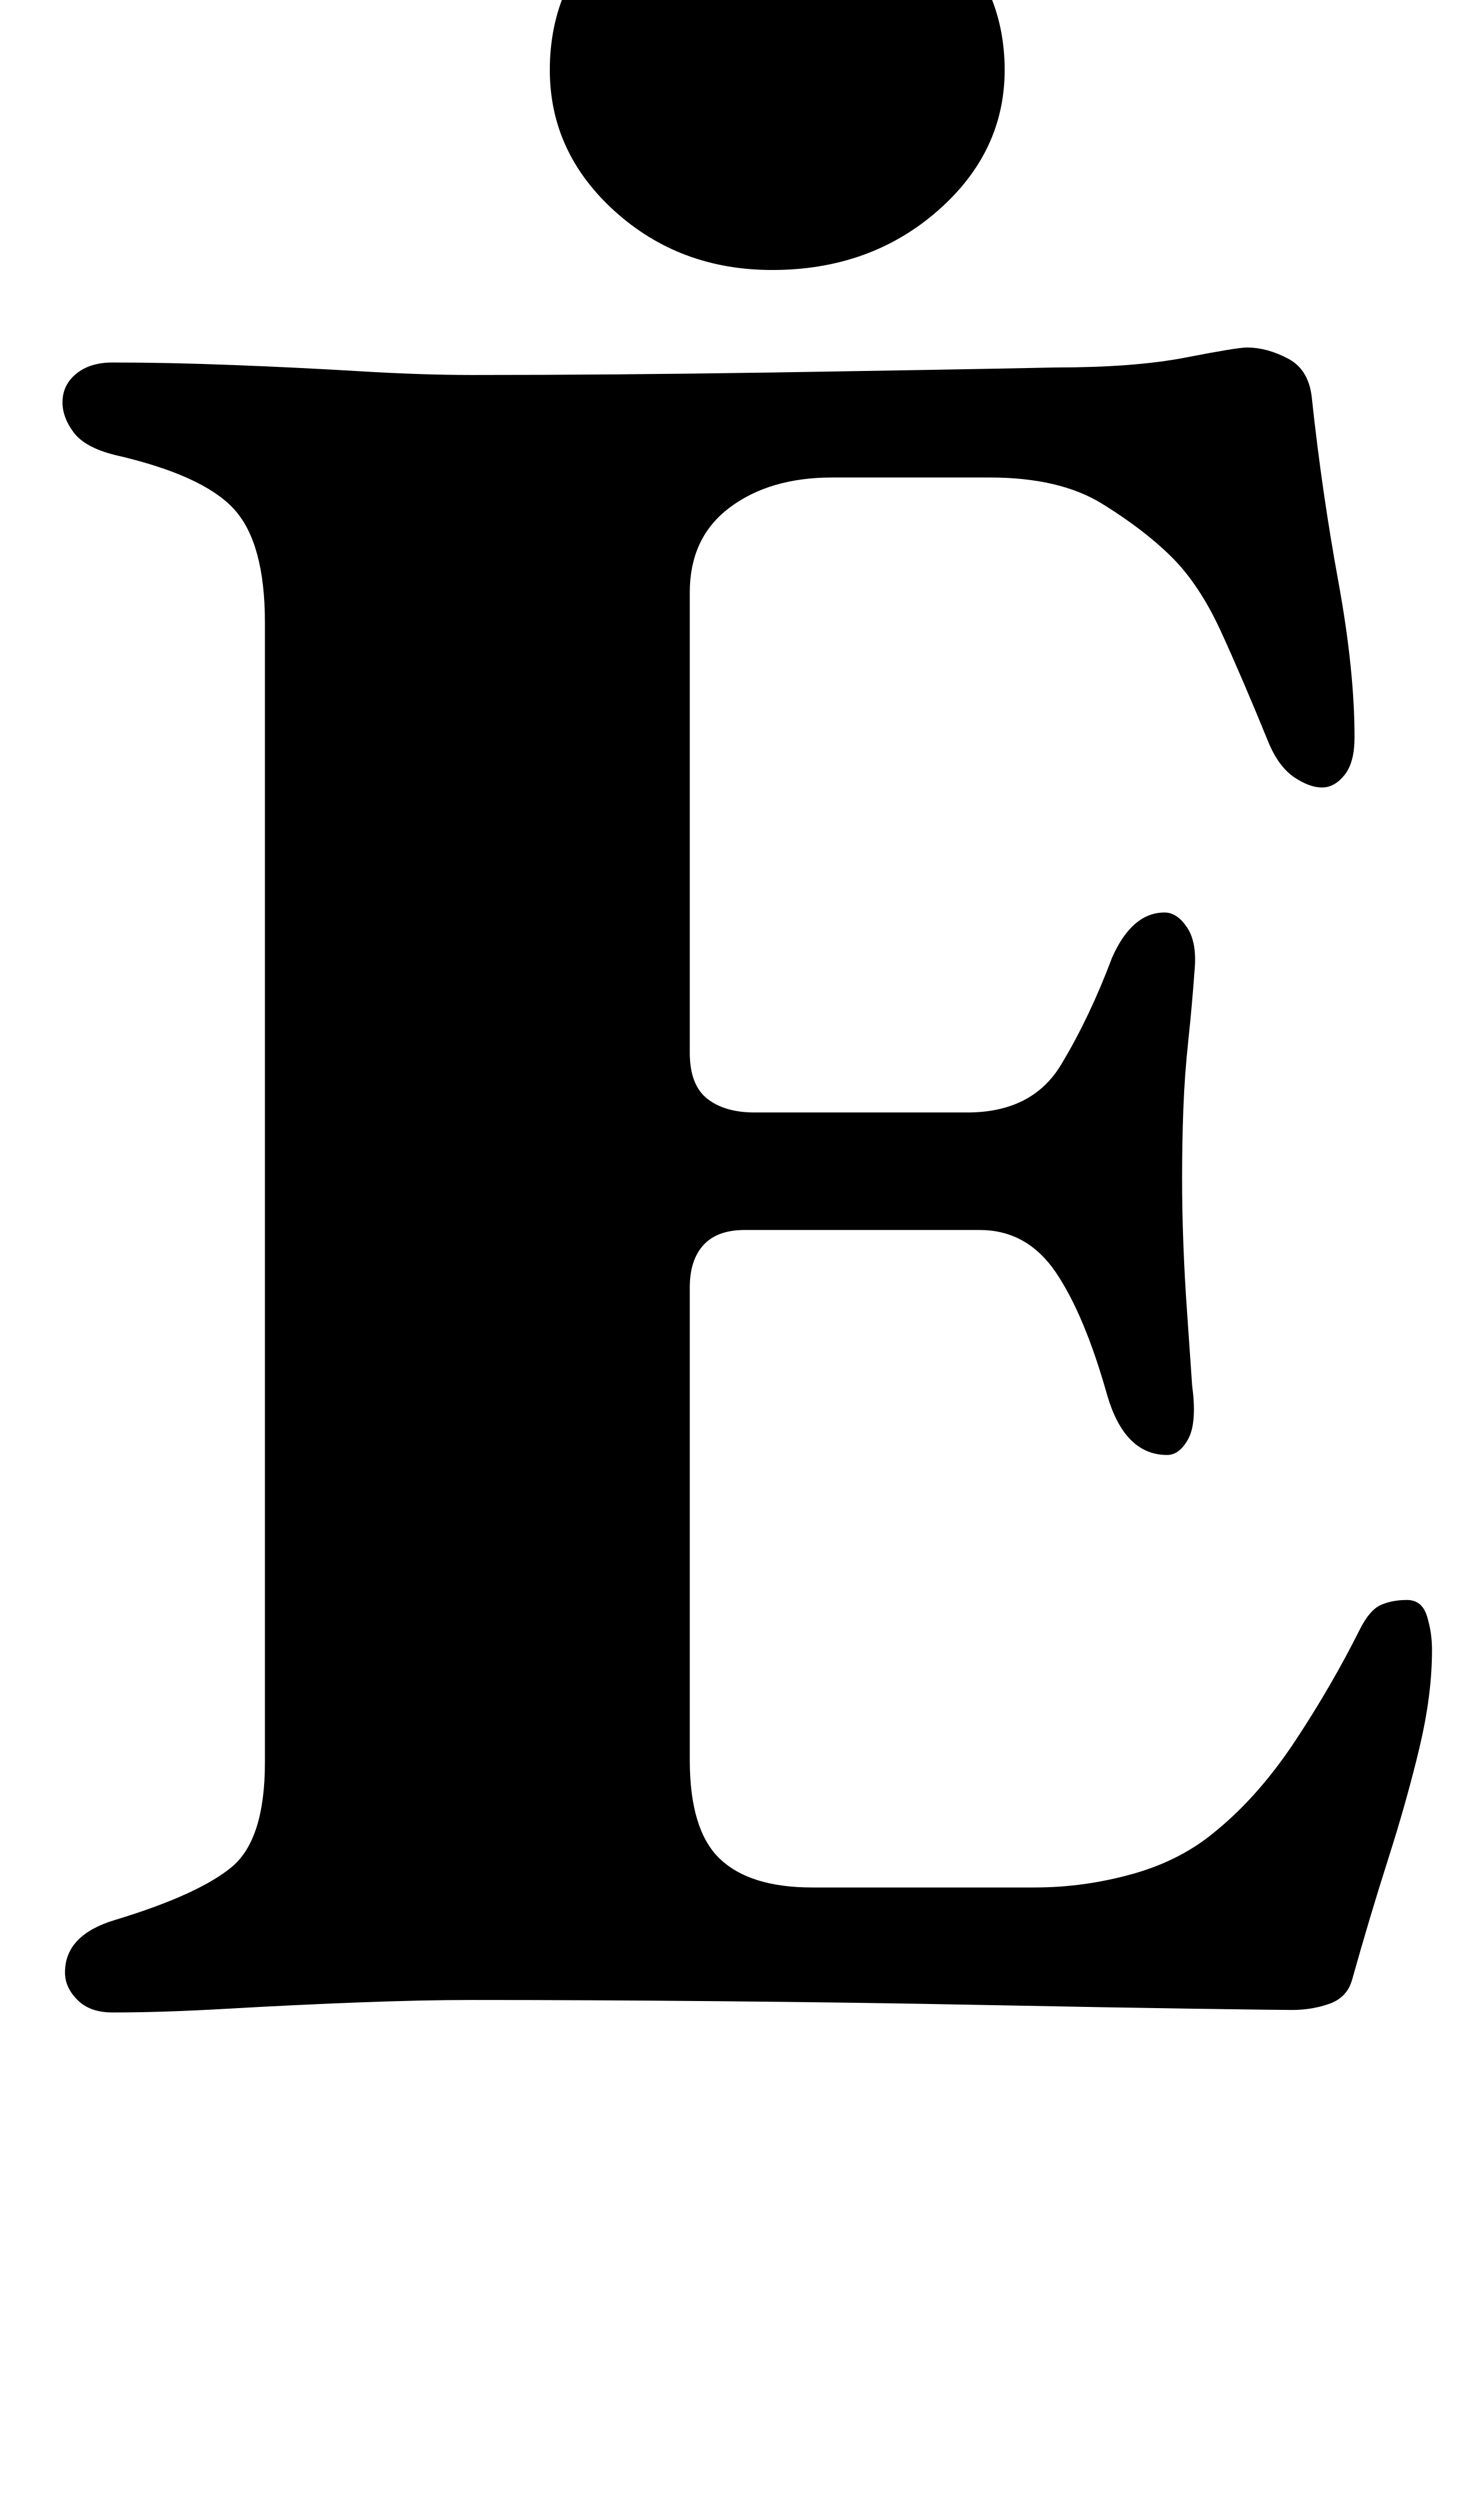 <?xml version="1.0" standalone="no"?>
<!DOCTYPE svg PUBLIC "-//W3C//DTD SVG 1.1//EN" "http://www.w3.org/Graphics/SVG/1.1/DTD/svg11.dtd" >
<svg xmlns="http://www.w3.org/2000/svg" xmlns:xlink="http://www.w3.org/1999/xlink" version="1.1" viewBox="-10 0 587 1000">
  <g transform="matrix(1 0 0 -1 0 800)">
   <path fill="currentColor"
d="M35 -5q-9 0 -14 5t-5 11q0 15 20 21q33 10 46.5 21t13.5 42v456q0 32 -12.5 45.5t-47.5 21.5q-12 3 -16.5 9t-4.5 12q0 7 5.5 11.5t14.5 4.5q22 0 48 -1t51 -2.5t45 -1.5q56 0 120 1t113 2q32 0 52.5 4t24.5 4q8 0 16.5 -4.5t9.5 -16.5q4 -37 10.5 -72.5t6.5 -62.5
q0 -10 -4 -15t-9 -5t-11 4t-10 13q-11 27 -19.5 45.5t-19.5 29.5t-28 21.5t-45 10.5h-63q-25 0 -41 -12t-16 -34v-184q0 -13 7 -18.5t19 -5.5h85q26 0 37.5 19t20.5 43q8 18 21 18q5 0 9 -6t3 -17q-1 -14 -2.5 -28t-2 -27.5t-0.5 -27.5q0 -13 0.5 -26.5t1.5 -27.5t2 -29
q2 -15 -1.5 -21.5t-8.5 -6.5q-17 0 -24 24q-9 32 -20.5 49t-30.5 17h-94q-11 0 -16.5 -6t-5.5 -17v-189q0 -28 12 -39.5t37 -11.5h89q20 0 39.5 5.5t33.5 17.5q17 14 31.5 36t25.5 44q4 8 8.5 10t10.5 2t8 -6.5t2 -13.5q0 -18 -5 -39t-12.5 -44.5t-14.5 -48.5q-2 -7 -9 -9.5
t-15 -2.5q-5 0 -39 0.5t-84.5 1.5t-105 1.5t-99.5 0.5q-20 0 -46 -1t-52 -2.5t-46 -1.5zM299 692q-37 0 -63 23.5t-26 56.5q0 35 26 58.5t63 23.5q39 0 66 -23.5t27 -58.5q0 -33 -27 -56.5t-66 -23.5z" />
  </g>

</svg>
